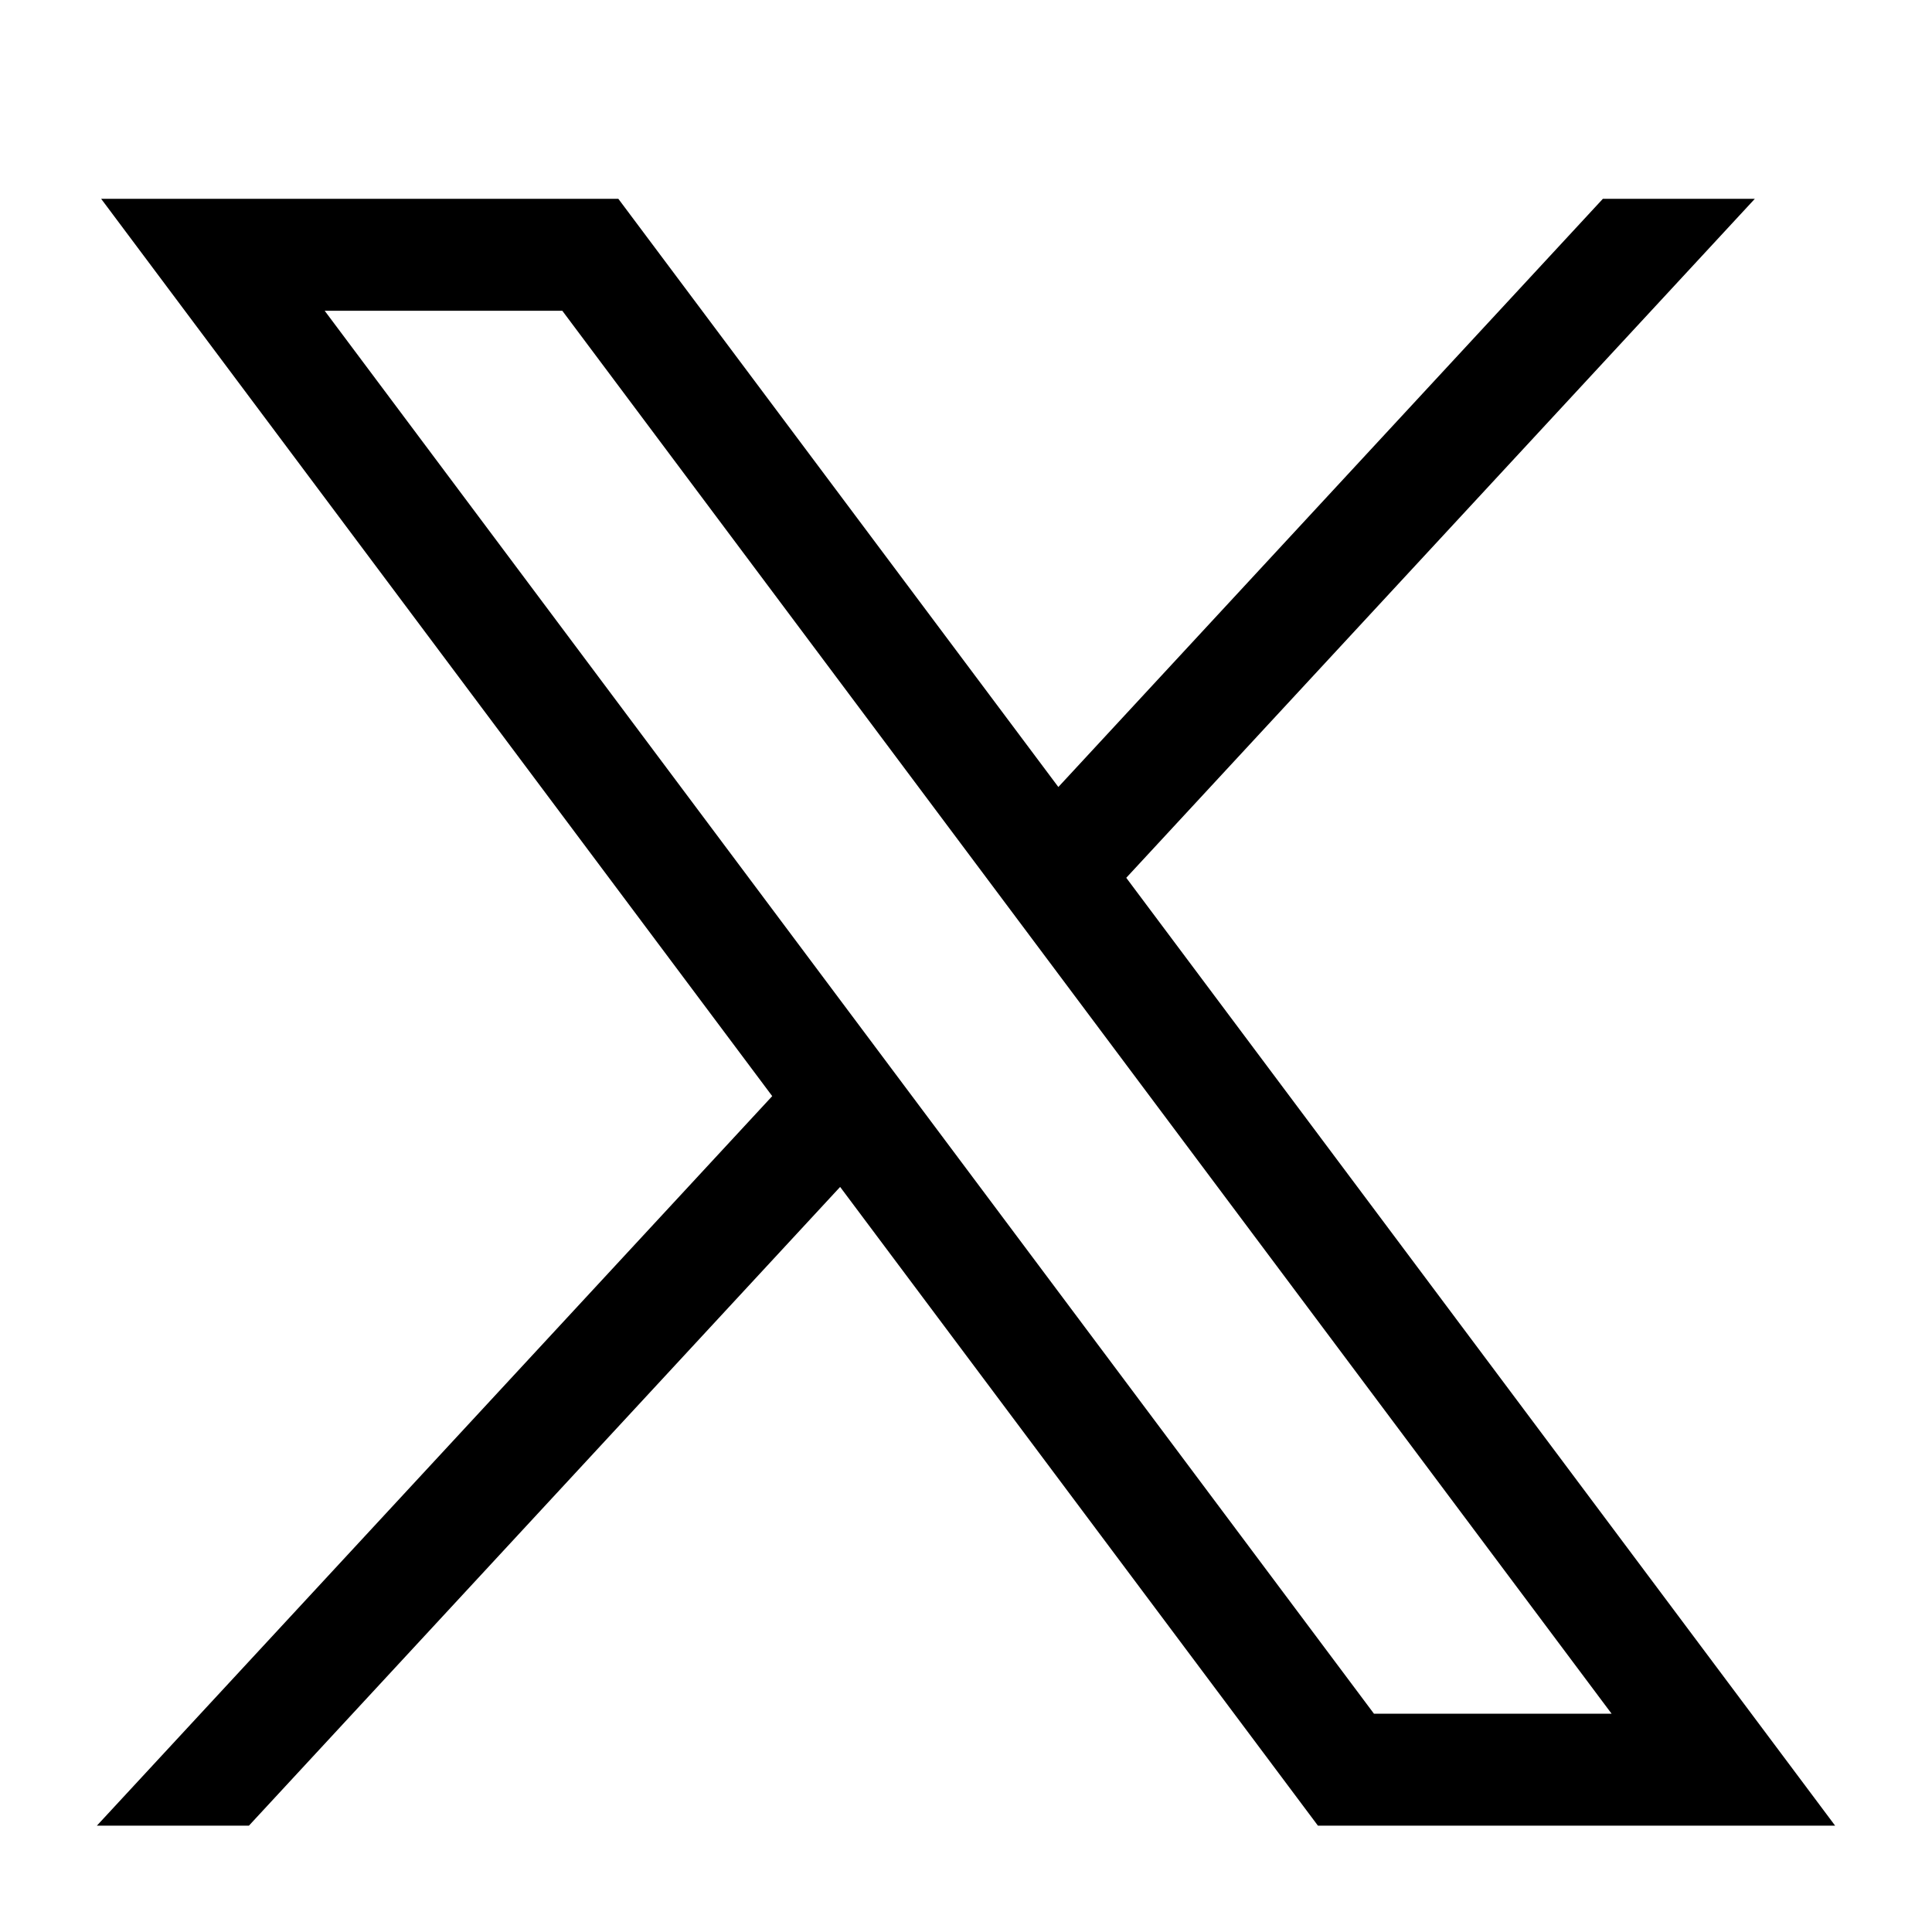 <svg xmlns="http://www.w3.org/2000/svg" width="20" height="20" fill="none" viewBox="0 0 20 20"><path fill="#000" d="M1.047 2.058L7.994 11.347L1.003 18.899H2.577L8.697 12.287L13.643 18.899H18.997L11.659 9.087L18.166 2.058H16.593L10.956 8.147L6.401 2.058H1.047ZM3.361 3.217H5.821L16.683 17.74H14.223L3.361 3.217Z"/></svg>